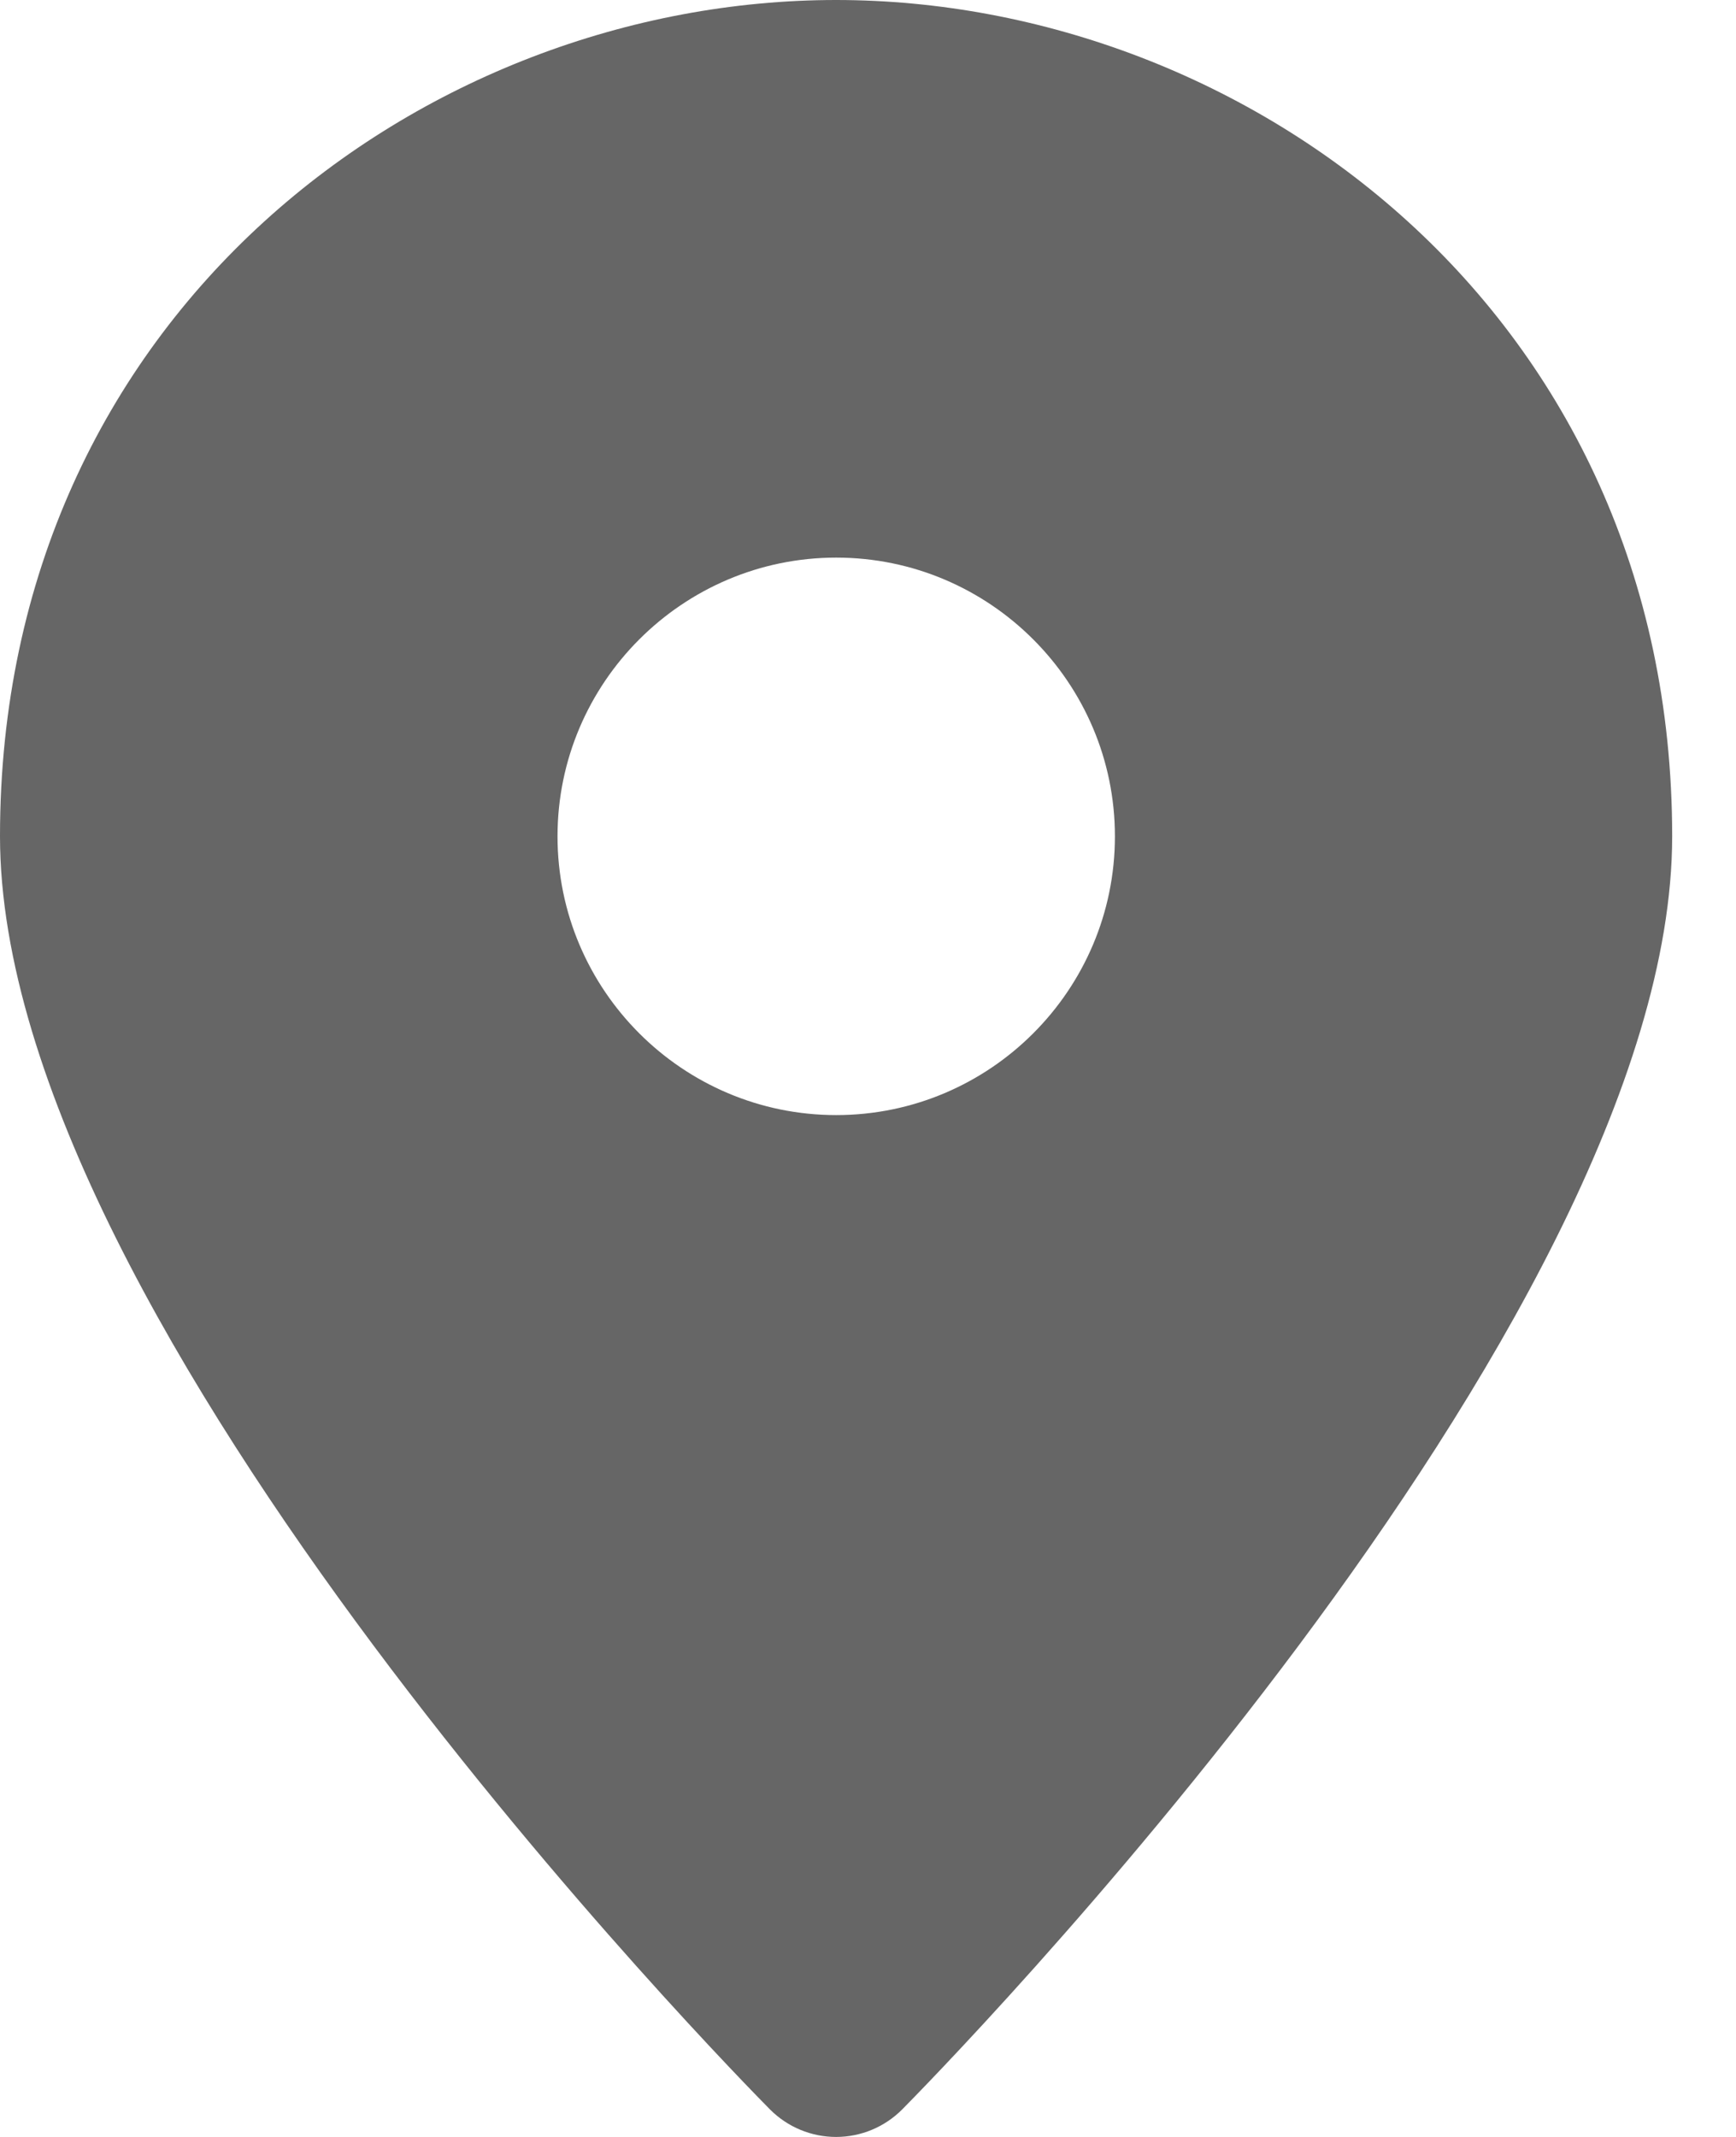 <svg width="13" height="16" viewBox="0 0 13 16" fill="none" xmlns="http://www.w3.org/2000/svg">
<path fill-rule="evenodd" clip-rule="evenodd" d="M4.175 6.262C4.175 5.112 5.112 4.175 6.262 4.175C7.413 4.175 8.349 5.112 8.349 6.262C8.349 7.413 7.413 8.349 6.262 8.349C5.112 8.349 4.175 7.413 4.175 6.262ZM6.261 16C6.447 16 6.624 15.926 6.755 15.795C6.99 15.557 12.522 9.94 12.522 6.261C12.522 2.342 9.338 0 6.261 0C3.183 0 0 2.342 0 6.261C0 9.94 5.532 15.557 5.767 15.795C5.898 15.926 6.075 16 6.261 16Z" fill="#666666"/>
</svg>
